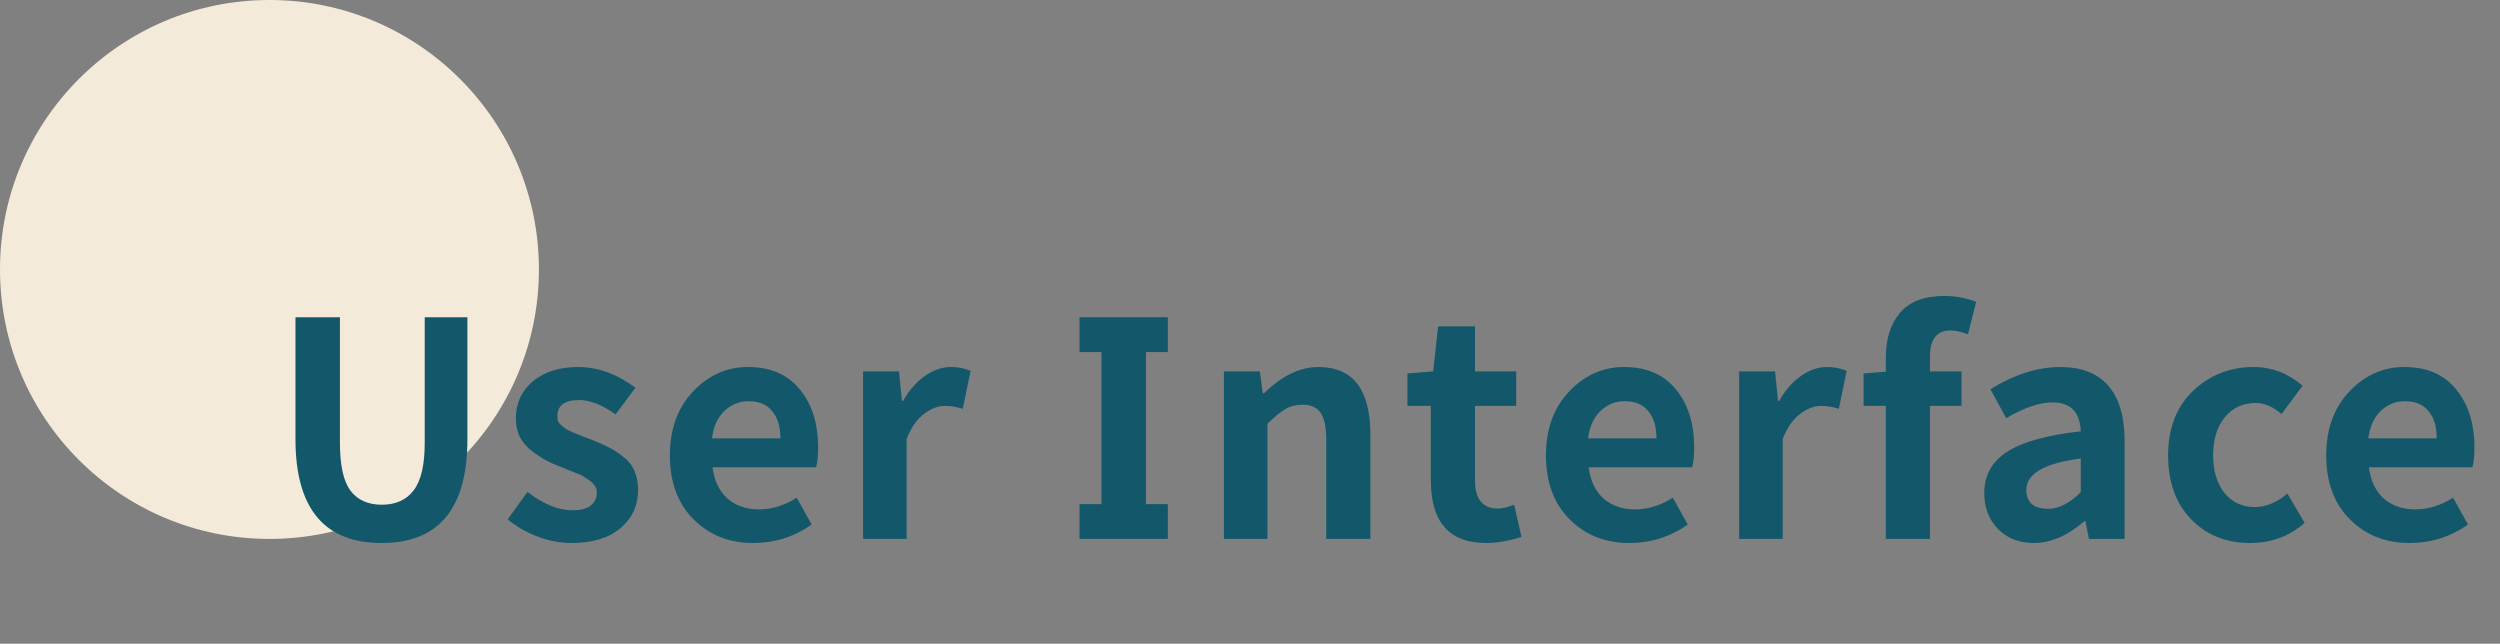 <svg width="167" height="43" viewBox="0 0 167 43" fill="none" xmlns="http://www.w3.org/2000/svg">
<rect x="0" y="0" width="167" height="43" fill="#808080" stroke="none"/>
<circle cx="18" cy="18" r="18" fill="#F3EADA"/>
<path d="M25.5 36.273C21.659 36.273 19.738 33.962 19.738 29.34V21.195H22.707V29.594C22.707 31.078 22.941 32.139 23.41 32.777C23.892 33.402 24.588 33.715 25.5 33.715C26.438 33.715 27.147 33.396 27.629 32.758C28.124 32.12 28.371 31.065 28.371 29.594V21.195H31.223V29.34C31.223 33.962 29.315 36.273 25.5 36.273ZM38.17 36.273C37.428 36.273 36.673 36.13 35.905 35.844C35.136 35.544 34.472 35.16 33.913 34.691L35.241 32.855C36.282 33.676 37.285 34.086 38.248 34.086C38.782 34.086 39.186 33.982 39.459 33.773C39.733 33.552 39.87 33.259 39.87 32.895C39.87 32.803 39.856 32.719 39.831 32.641C39.804 32.55 39.759 32.471 39.694 32.406C39.642 32.328 39.583 32.263 39.518 32.211C39.466 32.146 39.381 32.081 39.264 32.016C39.147 31.938 39.056 31.879 38.991 31.84C38.925 31.788 38.808 31.729 38.639 31.664C38.483 31.599 38.366 31.553 38.288 31.527C38.222 31.488 38.092 31.436 37.897 31.371C37.715 31.293 37.591 31.241 37.526 31.215C37.109 31.059 36.745 30.896 36.432 30.727C36.12 30.557 35.8 30.342 35.475 30.082C35.15 29.822 34.896 29.516 34.713 29.164C34.544 28.799 34.459 28.396 34.459 27.953C34.459 26.938 34.837 26.111 35.592 25.473C36.36 24.835 37.37 24.516 38.62 24.516C39.935 24.516 41.211 24.978 42.448 25.902L41.12 27.68C40.221 27.042 39.414 26.723 38.698 26.723C37.721 26.723 37.233 27.081 37.233 27.797C37.233 27.914 37.246 28.025 37.272 28.129C37.311 28.22 37.383 28.311 37.487 28.402C37.591 28.48 37.675 28.552 37.741 28.617C37.819 28.669 37.942 28.734 38.112 28.812C38.294 28.891 38.431 28.949 38.522 28.988C38.613 29.027 38.776 29.092 39.01 29.184C39.245 29.262 39.407 29.32 39.498 29.359C39.954 29.542 40.332 29.711 40.631 29.867C40.931 30.01 41.25 30.212 41.588 30.473C41.94 30.733 42.2 31.052 42.37 31.43C42.539 31.807 42.623 32.243 42.623 32.738C42.623 33.767 42.233 34.613 41.452 35.277C40.67 35.941 39.577 36.273 38.17 36.273ZM50.313 36.273C48.712 36.273 47.384 35.746 46.329 34.691C45.274 33.637 44.747 32.211 44.747 30.414C44.747 28.669 45.261 27.25 46.29 26.156C47.331 25.062 48.556 24.516 49.962 24.516C51.459 24.516 52.611 25.01 53.419 26C54.239 26.99 54.649 28.285 54.649 29.887C54.649 30.473 54.604 30.915 54.513 31.215H47.598C47.716 32.113 48.048 32.81 48.594 33.305C49.154 33.786 49.858 34.027 50.704 34.027C51.563 34.027 52.403 33.767 53.223 33.246L54.219 35.043C53.048 35.863 51.746 36.273 50.313 36.273ZM47.559 29.281H52.13C52.13 28.5 51.947 27.895 51.583 27.465C51.231 27.022 50.704 26.801 50.001 26.801C49.389 26.801 48.855 27.016 48.399 27.445C47.944 27.875 47.663 28.487 47.559 29.281ZM57.652 36V24.809H60.054L60.249 26.781H60.327C60.731 26.065 61.213 25.512 61.773 25.121C62.346 24.717 62.925 24.516 63.511 24.516C63.98 24.516 64.422 24.6 64.839 24.77L64.312 27.309C63.895 27.178 63.504 27.113 63.14 27.113C62.658 27.113 62.183 27.296 61.714 27.66C61.245 28.012 60.861 28.565 60.562 29.32V36H57.652ZM76.547 23.52V33.676H78.012V36H72.113V33.676H73.578V23.52H72.113V21.195H78.012V23.52H76.547ZM81.756 36V24.809H84.159L84.354 26.273H84.432C85.63 25.102 86.841 24.516 88.065 24.516C90.383 24.516 91.541 26.02 91.541 29.027V36H88.592V29.379C88.592 28.533 88.469 27.934 88.221 27.582C87.974 27.217 87.57 27.035 87.01 27.035C86.581 27.035 86.196 27.133 85.858 27.328C85.532 27.523 85.135 27.849 84.666 28.305V36H81.756ZM99.27 36.273C96.809 36.273 95.579 34.874 95.579 32.074V27.113H94.016V24.945L95.735 24.809L96.067 21.801H98.528V24.809H101.282V27.113H98.528V32.074C98.528 33.337 99.036 33.969 100.052 33.969C100.351 33.969 100.716 33.884 101.145 33.715L101.634 35.863C100.787 36.137 99.999 36.273 99.27 36.273ZM108.835 36.273C107.234 36.273 105.905 35.746 104.851 34.691C103.796 33.637 103.269 32.211 103.269 30.414C103.269 28.669 103.783 27.25 104.812 26.156C105.853 25.062 107.077 24.516 108.484 24.516C109.981 24.516 111.133 25.01 111.941 26C112.761 26.99 113.171 28.285 113.171 29.887C113.171 30.473 113.126 30.915 113.034 31.215H106.12C106.238 32.113 106.57 32.81 107.116 33.305C107.676 33.786 108.379 34.027 109.226 34.027C110.085 34.027 110.925 33.767 111.745 33.246L112.741 35.043C111.57 35.863 110.267 36.273 108.835 36.273ZM106.081 29.281H110.652C110.652 28.5 110.469 27.895 110.105 27.465C109.753 27.022 109.226 26.801 108.523 26.801C107.911 26.801 107.377 27.016 106.921 27.445C106.465 27.875 106.185 28.487 106.081 29.281ZM116.173 36V24.809H118.576L118.771 26.781H118.849C119.253 26.065 119.735 25.512 120.295 25.121C120.867 24.717 121.447 24.516 122.033 24.516C122.502 24.516 122.944 24.6 123.361 24.77L122.834 27.309C122.417 27.178 122.026 27.113 121.662 27.113C121.18 27.113 120.705 27.296 120.236 27.66C119.767 28.012 119.383 28.565 119.084 29.32V36H116.173ZM132.008 20.16L131.461 22.328C131.005 22.159 130.615 22.074 130.289 22.074C129.378 22.074 128.922 22.66 128.922 23.832V24.809H131.031V27.113H128.922V36H125.973V27.113H124.488V24.945L125.973 24.828V23.891C125.973 22.641 126.285 21.645 126.91 20.902C127.548 20.147 128.538 19.77 129.879 19.77C130.621 19.77 131.331 19.9 132.008 20.16ZM135.87 36.273C134.88 36.273 134.079 35.961 133.467 35.336C132.855 34.711 132.549 33.917 132.549 32.953C132.549 31.755 133.057 30.831 134.073 30.18C135.101 29.516 136.742 29.06 138.995 28.812C138.942 27.523 138.311 26.879 137.1 26.879C136.241 26.879 135.212 27.23 134.014 27.934L132.959 26C134.561 25.01 136.117 24.516 137.627 24.516C139.047 24.516 140.114 24.932 140.83 25.766C141.56 26.599 141.924 27.829 141.924 29.457V36H139.541L139.307 34.809H139.248C138.116 35.785 136.989 36.273 135.87 36.273ZM136.827 33.988C137.53 33.988 138.252 33.617 138.995 32.875V30.629C136.573 30.941 135.362 31.638 135.362 32.719C135.362 33.565 135.85 33.988 136.827 33.988ZM150.298 36.273C148.709 36.273 147.401 35.746 146.372 34.691C145.343 33.637 144.829 32.211 144.829 30.414C144.829 28.617 145.382 27.185 146.489 26.117C147.609 25.049 148.963 24.516 150.552 24.516C151.749 24.516 152.837 24.932 153.813 25.766L152.407 27.66C151.834 27.165 151.261 26.918 150.688 26.918C149.829 26.918 149.139 27.237 148.618 27.875C148.097 28.513 147.837 29.359 147.837 30.414C147.837 31.456 148.091 32.296 148.598 32.934C149.119 33.559 149.79 33.871 150.61 33.871C151.352 33.871 152.082 33.572 152.798 32.973L153.95 34.926C152.934 35.824 151.717 36.273 150.298 36.273ZM160.956 36.273C159.355 36.273 158.027 35.746 156.972 34.691C155.917 33.637 155.39 32.211 155.39 30.414C155.39 28.669 155.904 27.25 156.933 26.156C157.974 25.062 159.198 24.516 160.605 24.516C162.102 24.516 163.254 25.01 164.062 26C164.882 26.99 165.292 28.285 165.292 29.887C165.292 30.473 165.247 30.915 165.155 31.215H158.241C158.359 32.113 158.691 32.81 159.238 33.305C159.797 33.786 160.501 34.027 161.347 34.027C162.206 34.027 163.046 33.767 163.866 33.246L164.863 35.043C163.691 35.863 162.389 36.273 160.956 36.273ZM158.202 29.281H162.773C162.773 28.5 162.59 27.895 162.226 27.465C161.874 27.022 161.347 26.801 160.644 26.801C160.032 26.801 159.498 27.016 159.042 27.445C158.586 27.875 158.307 28.487 158.202 29.281Z" fill="#13586A"/>
</svg>
